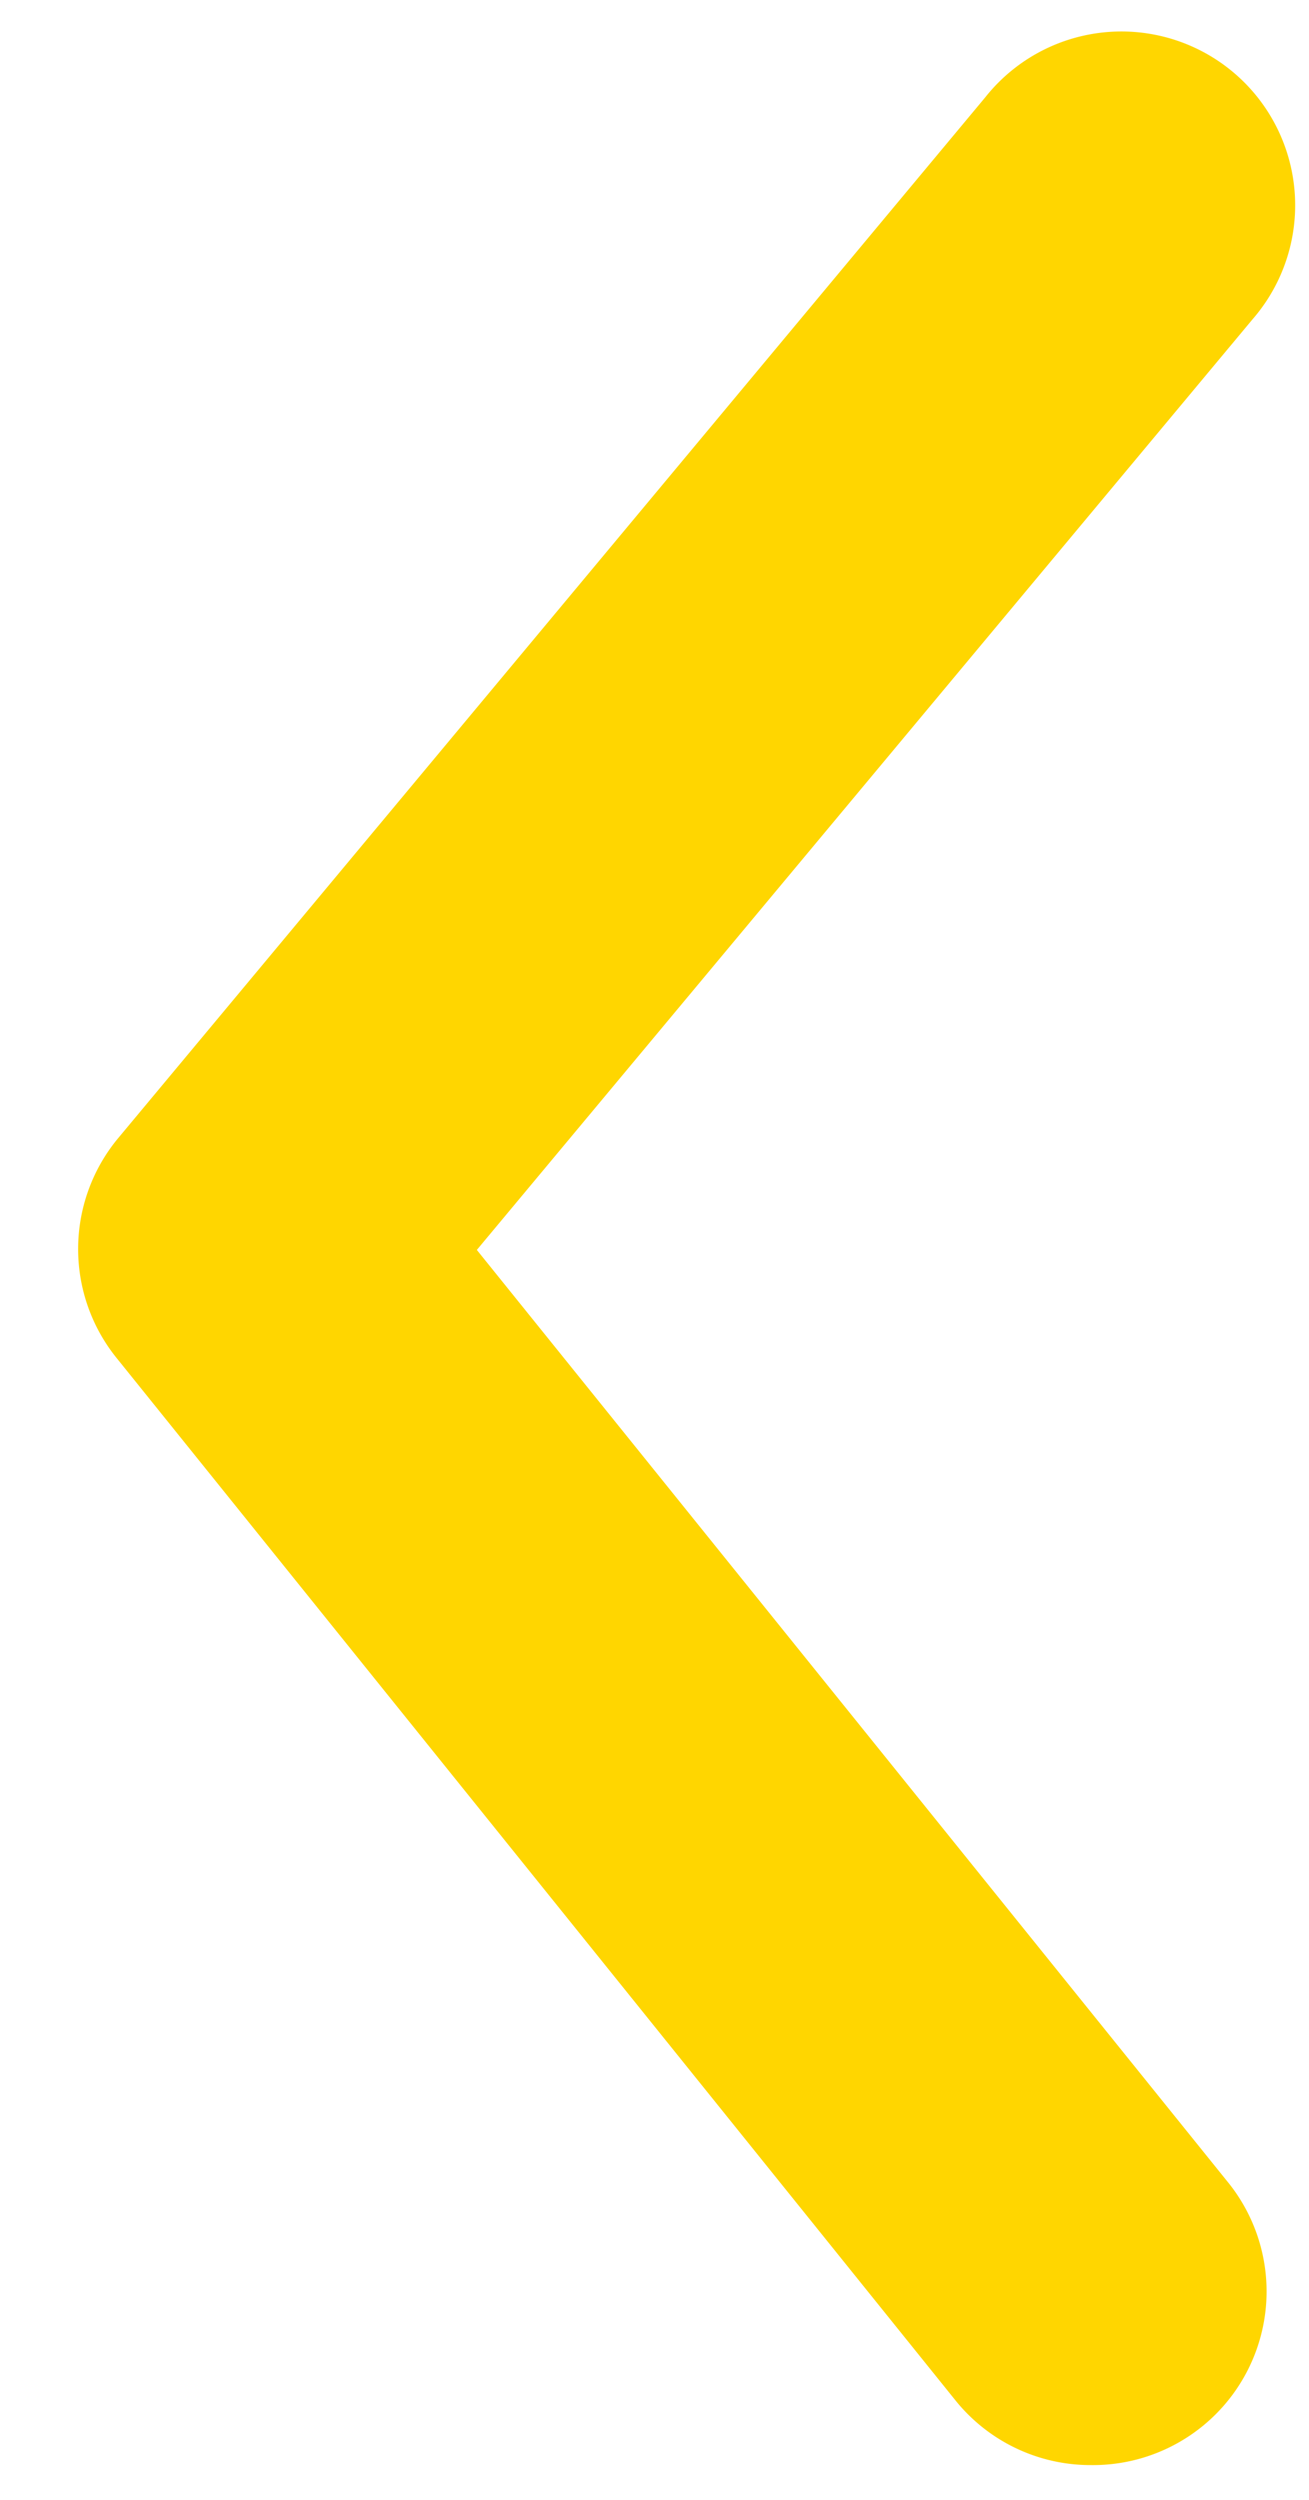 <svg width="11" height="21" fill="none" xmlns="http://www.w3.org/2000/svg"><path d="M9.17 20.708a1.457 1.457 0 01-1.138-.54l-7.044-8.75a1.458 1.458 0 010-1.851L8.28.817a1.46 1.46 0 112.245 1.866L4.007 10.5l6.3 7.817a1.459 1.459 0 01-1.138 2.391z" fill="#FFD600"/></svg>